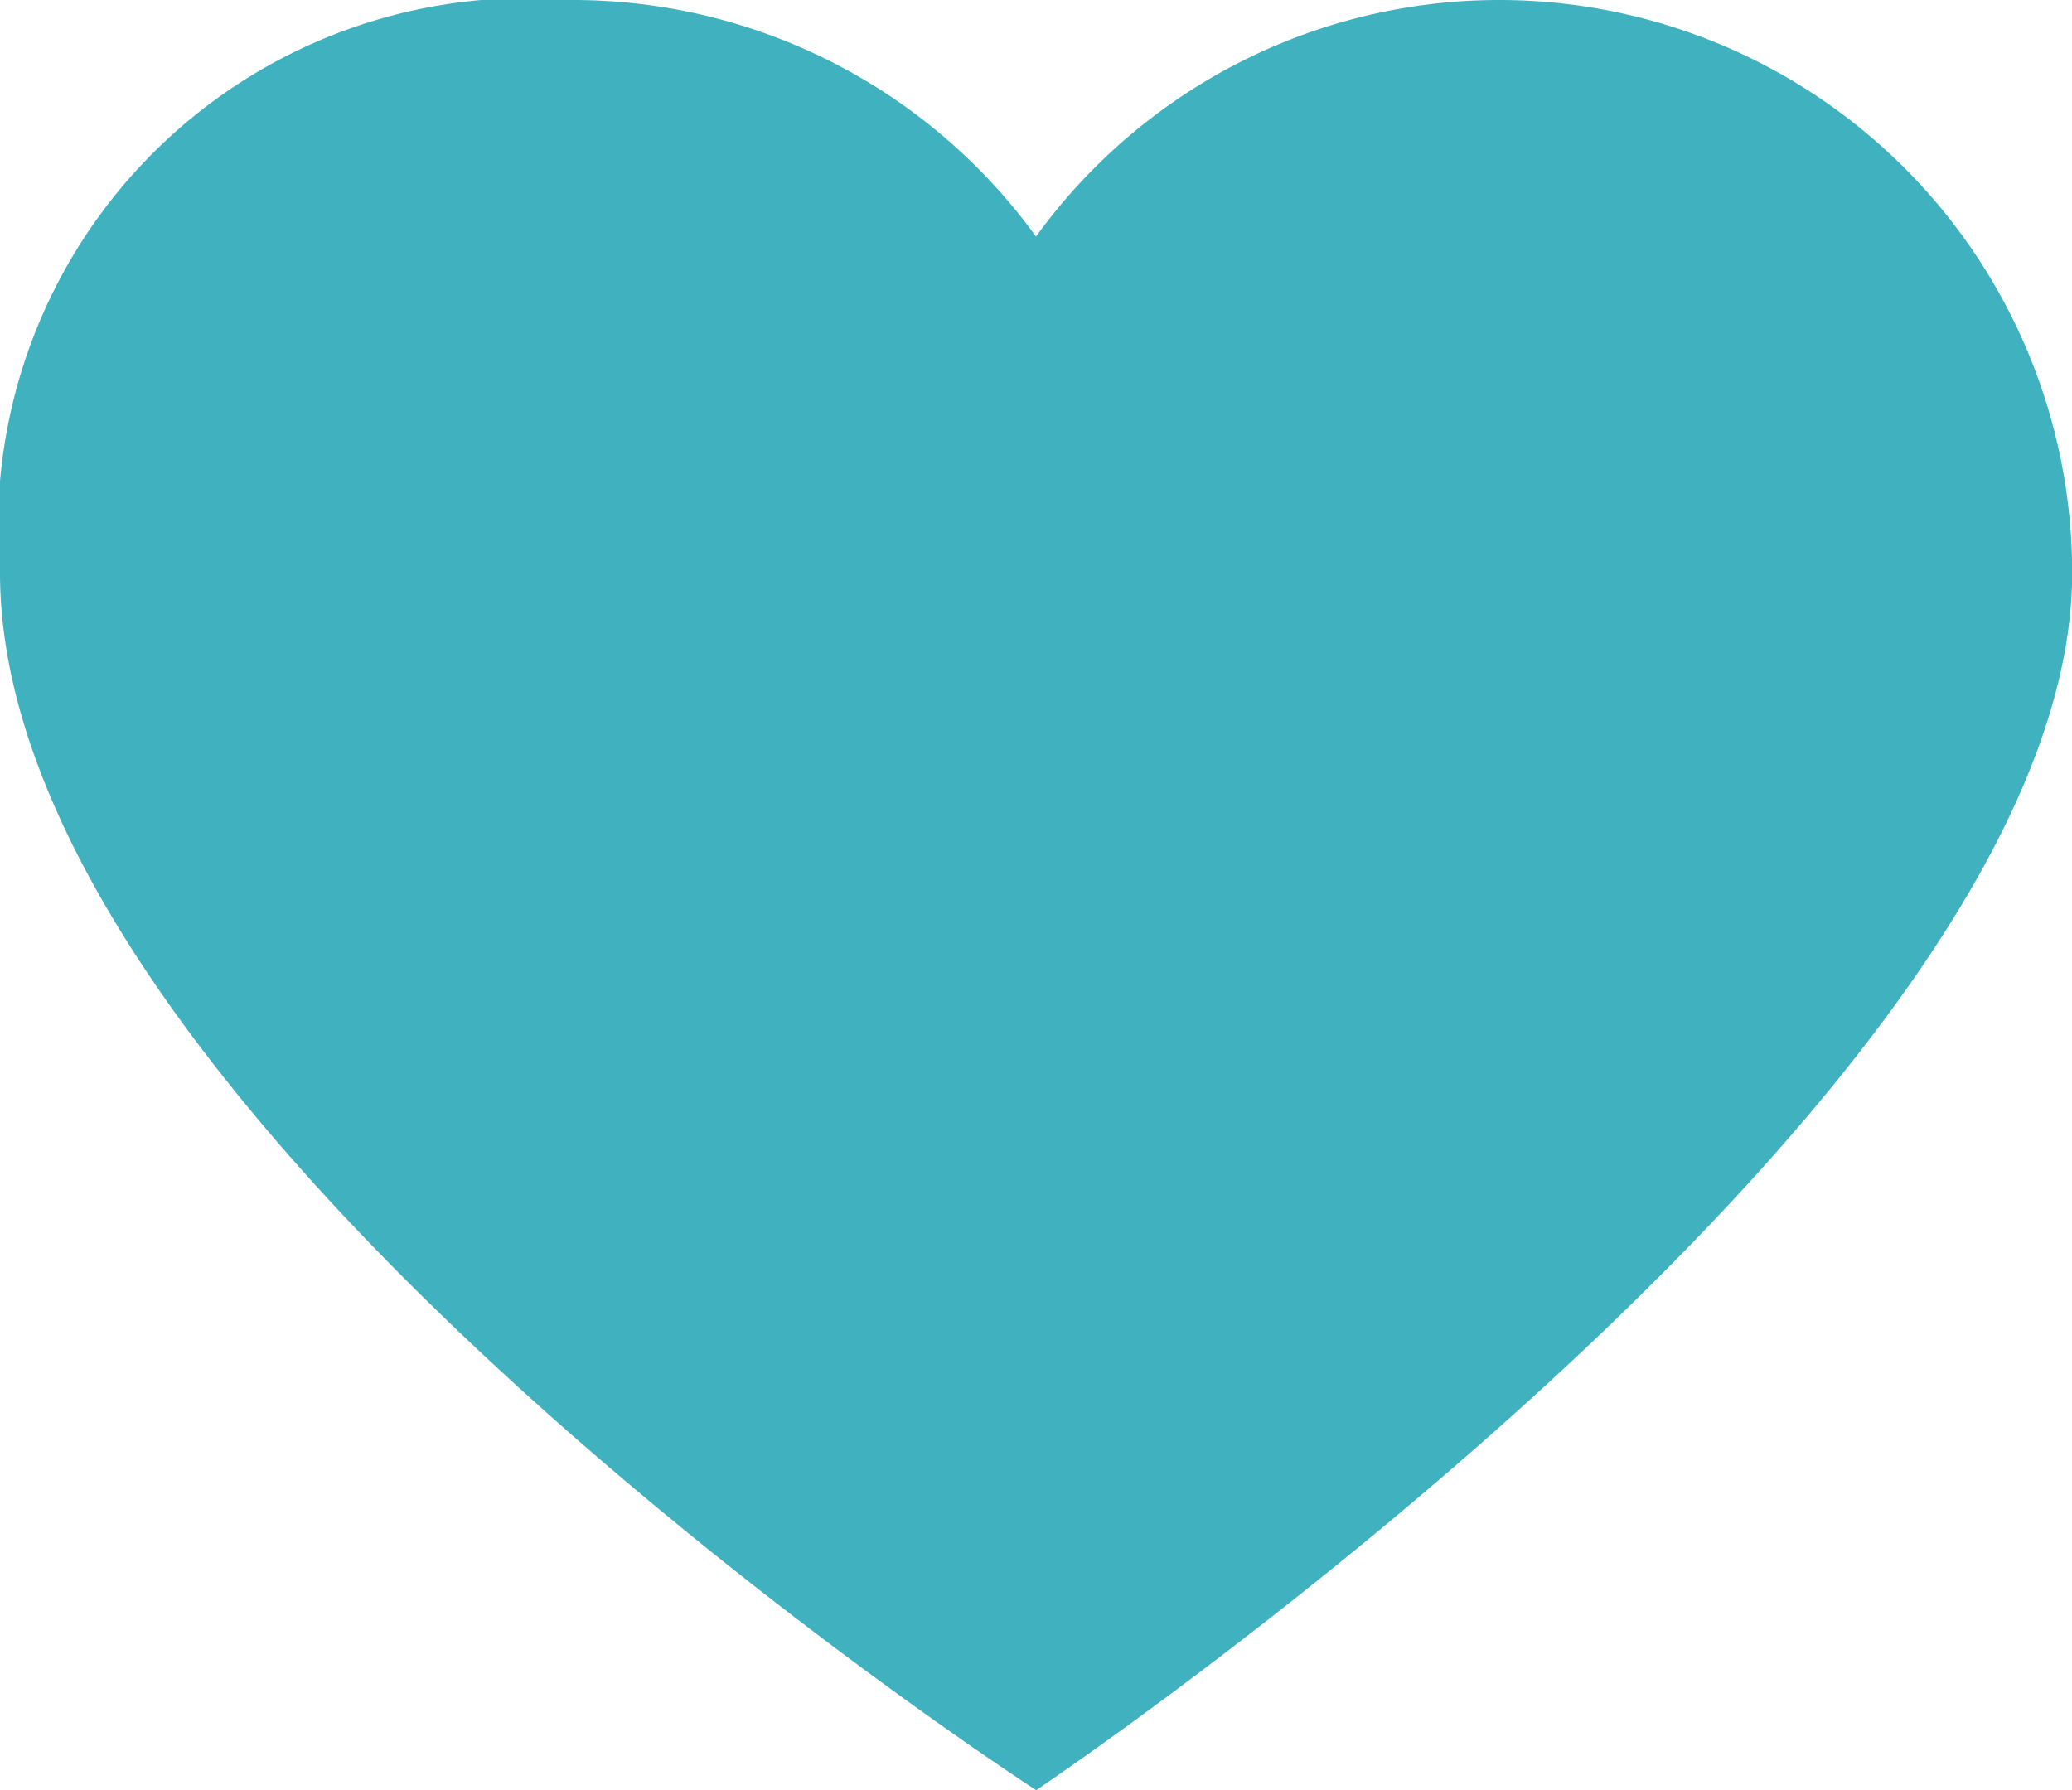 <svg xmlns="http://www.w3.org/2000/svg" width="12.558" height="10.851" viewBox="0 0 12.558 10.851">
    <path fill="#40b1be" d="M9.086 29.761a3.473 3.473 0 0 1 3.473 3.472c0 3.169-6.279 7.379-6.279 7.379S0 36.554 0 33.233a3.207 3.207 0 0 1 3.472-3.472 3.465 3.465 0 0 1 2.807 1.434 3.466 3.466 0 0 1 2.807-1.434z" transform="translate(0 -29.761)"/>
</svg>
